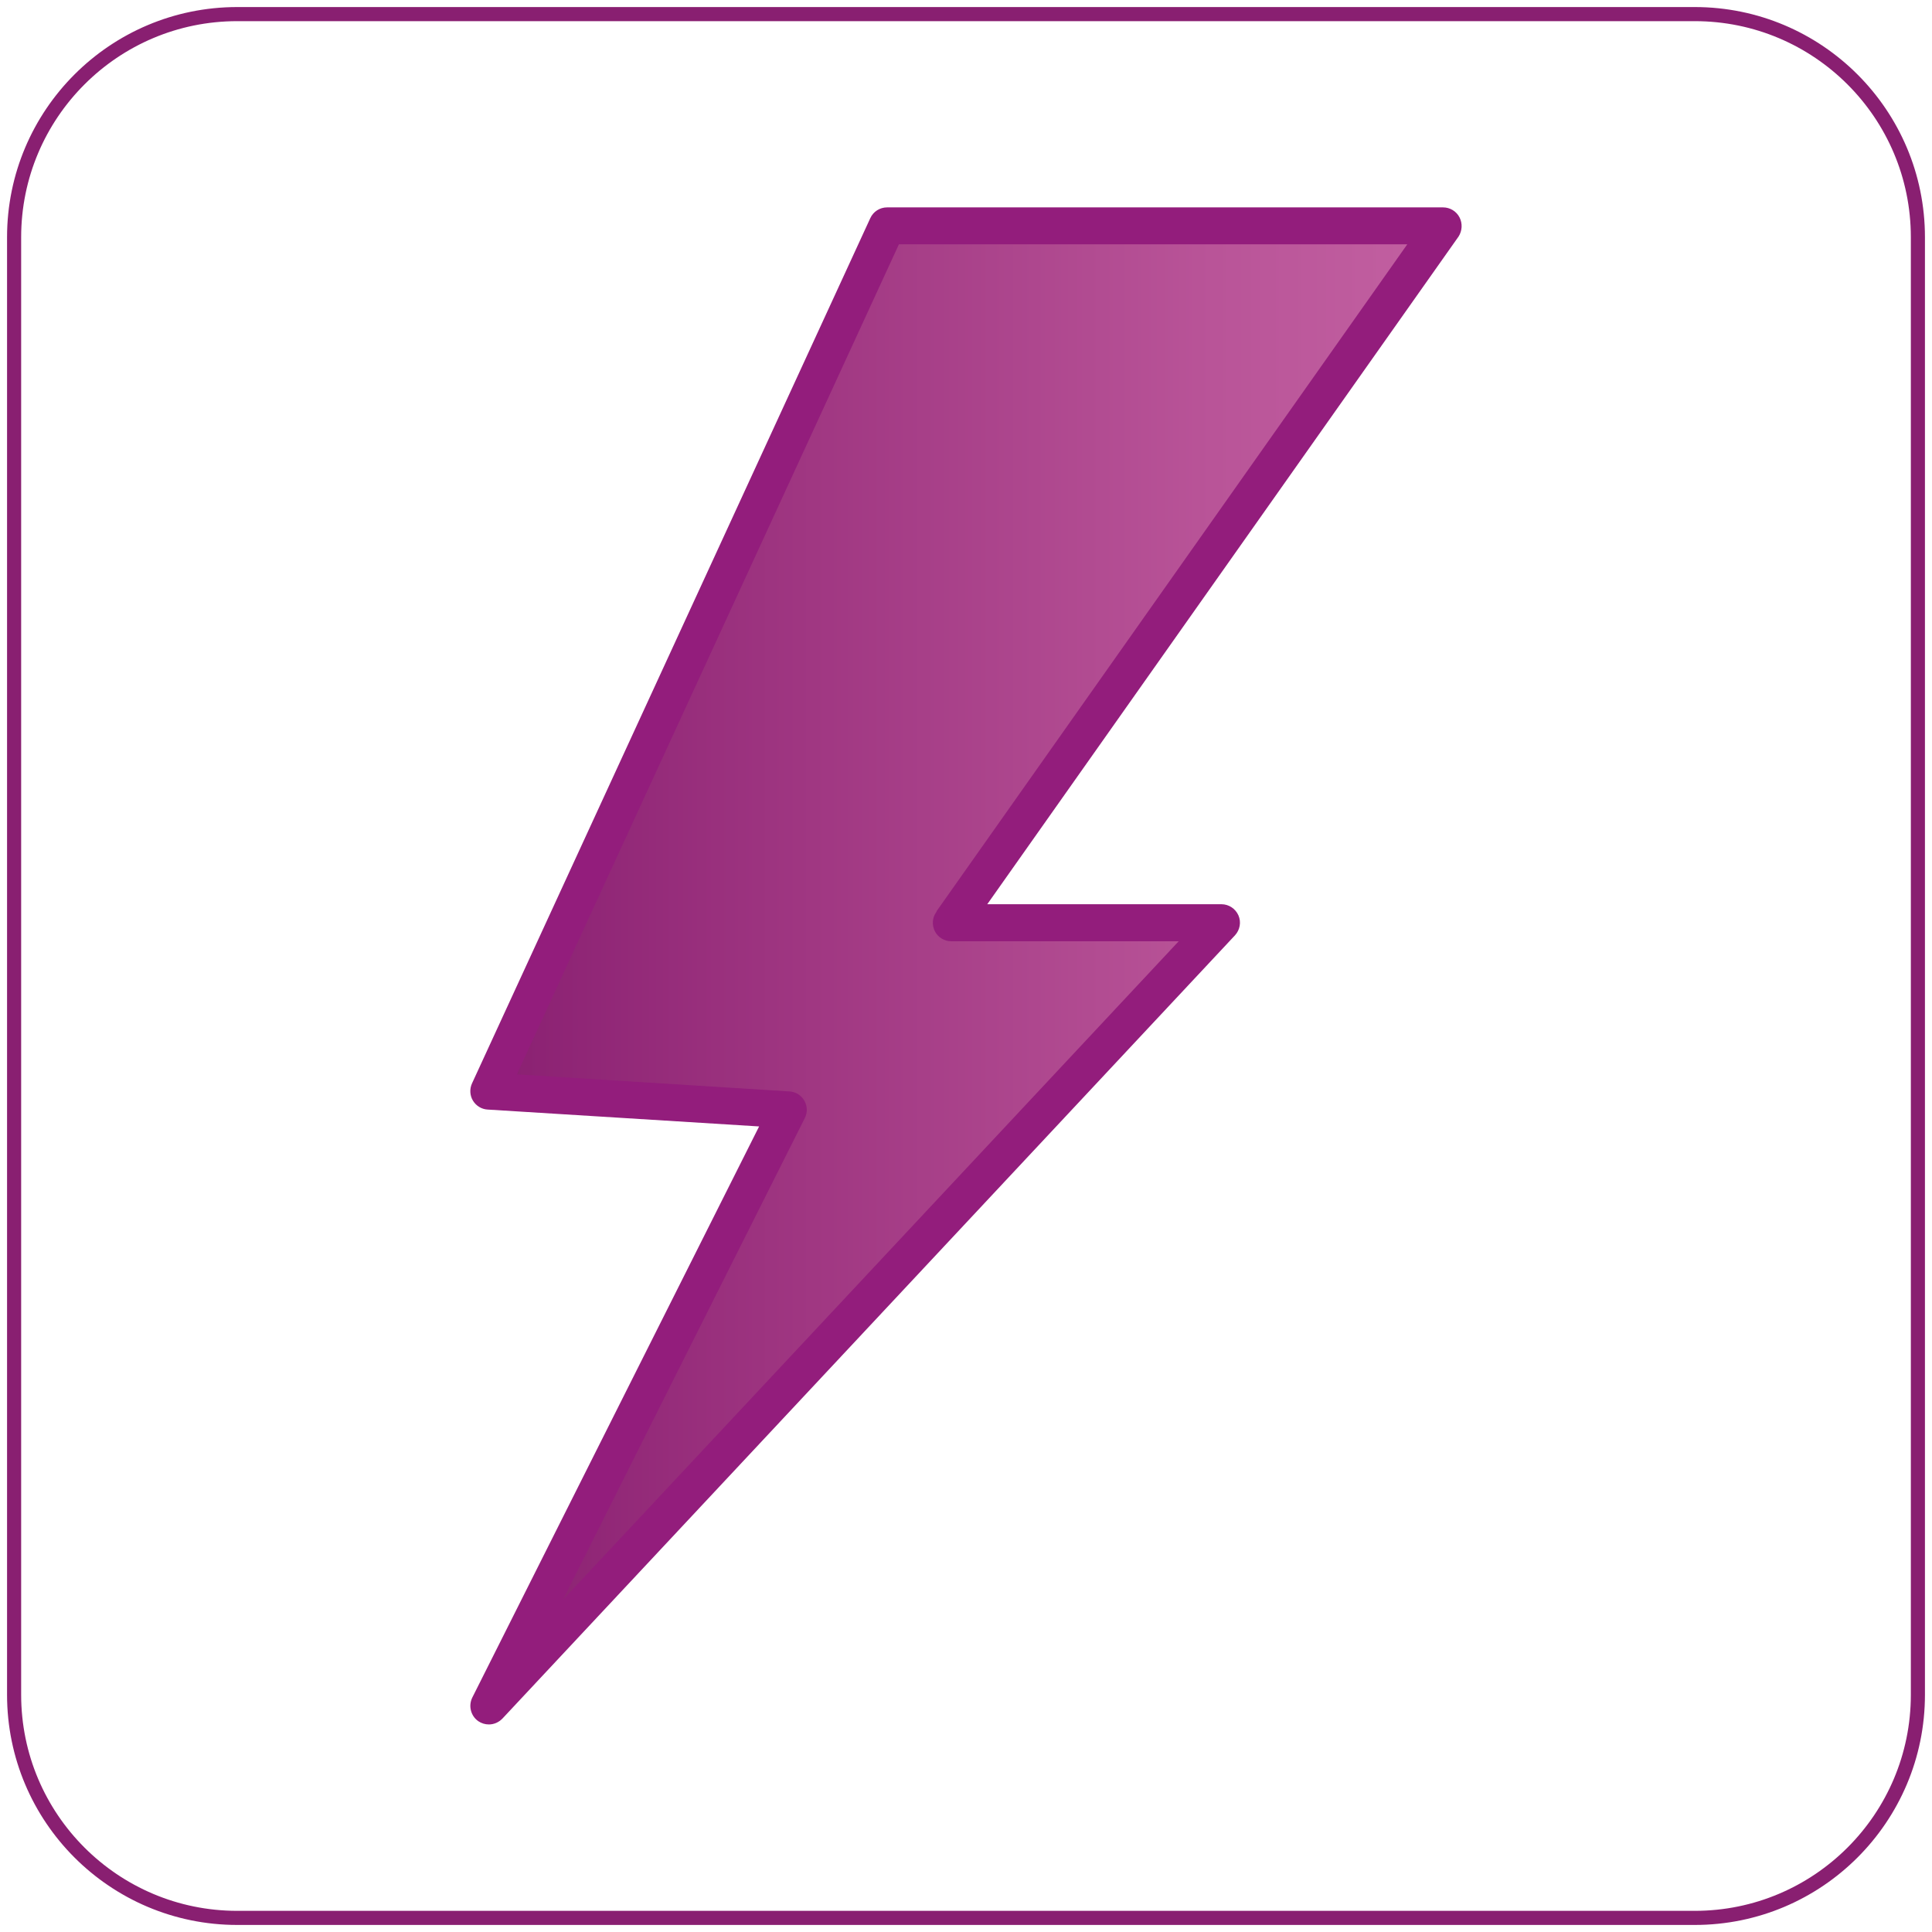 <svg width="137" height="137" viewBox="0 0 137 137" fill="none" xmlns="http://www.w3.org/2000/svg">
<path d="M120.175 136H16.824C8.086 136 1 128.914 1 120.175V16.824C1 8.086 8.086 1 16.824 1H120.175C128.914 1 136 8.086 136 16.824V120.175C136 128.914 128.914 136 120.175 136Z" stroke="#891F71" stroke-miterlimit="10"/>
<path d="M86.331 65.439L46.976 107.511L34.389 120.974L55.614 78.702L53.441 78.569L34.389 77.382L59.994 21.748L62.634 16.015H102.067L71.183 59.761L67.18 65.439H86.331Z" fill="url(#paint0_linear_399_61)"/>
<path d="M103.497 15.416C103.276 14.983 102.821 14.706 102.333 14.706H62.9C62.39 14.706 61.924 15.005 61.713 15.471L33.469 76.828C33.292 77.216 33.314 77.681 33.536 78.047C33.757 78.413 34.146 78.657 34.578 78.68L53.829 79.877L33.491 120.375C33.203 120.963 33.38 121.672 33.913 122.049C34.145 122.205 34.401 122.282 34.667 122.282C35.022 122.282 35.365 122.138 35.632 121.861L87.573 66.326C87.928 65.938 88.028 65.384 87.817 64.907C87.606 64.43 87.13 64.12 86.62 64.12H70.008L103.431 16.769C103.686 16.369 103.719 15.848 103.497 15.416ZM66.404 64.652L66.393 64.674C66.105 65.073 66.071 65.594 66.293 66.038C66.515 66.47 66.969 66.748 67.457 66.748H83.581L39.945 113.411L39.923 113.433L57.067 79.29C57.267 78.901 57.255 78.424 57.034 78.047C56.812 77.659 56.413 77.415 55.969 77.393L36.652 76.184L63.743 17.323H99.793L66.426 64.596L66.404 64.652Z" fill="#931D7C"/>
<defs>
<linearGradient id="paint0_linear_399_61" x1="34.385" y1="68.499" x2="102.063" y2="68.499" gradientUnits="userSpaceOnUse">
<stop offset="5.32779e-09" stop-color="#891F71"/>
<stop offset="0.344" stop-color="#A03782"/>
<stop offset="0.763" stop-color="#B95498"/>
<stop offset="1" stop-color="#C260A1"/>
</linearGradient>
</defs>
</svg>
